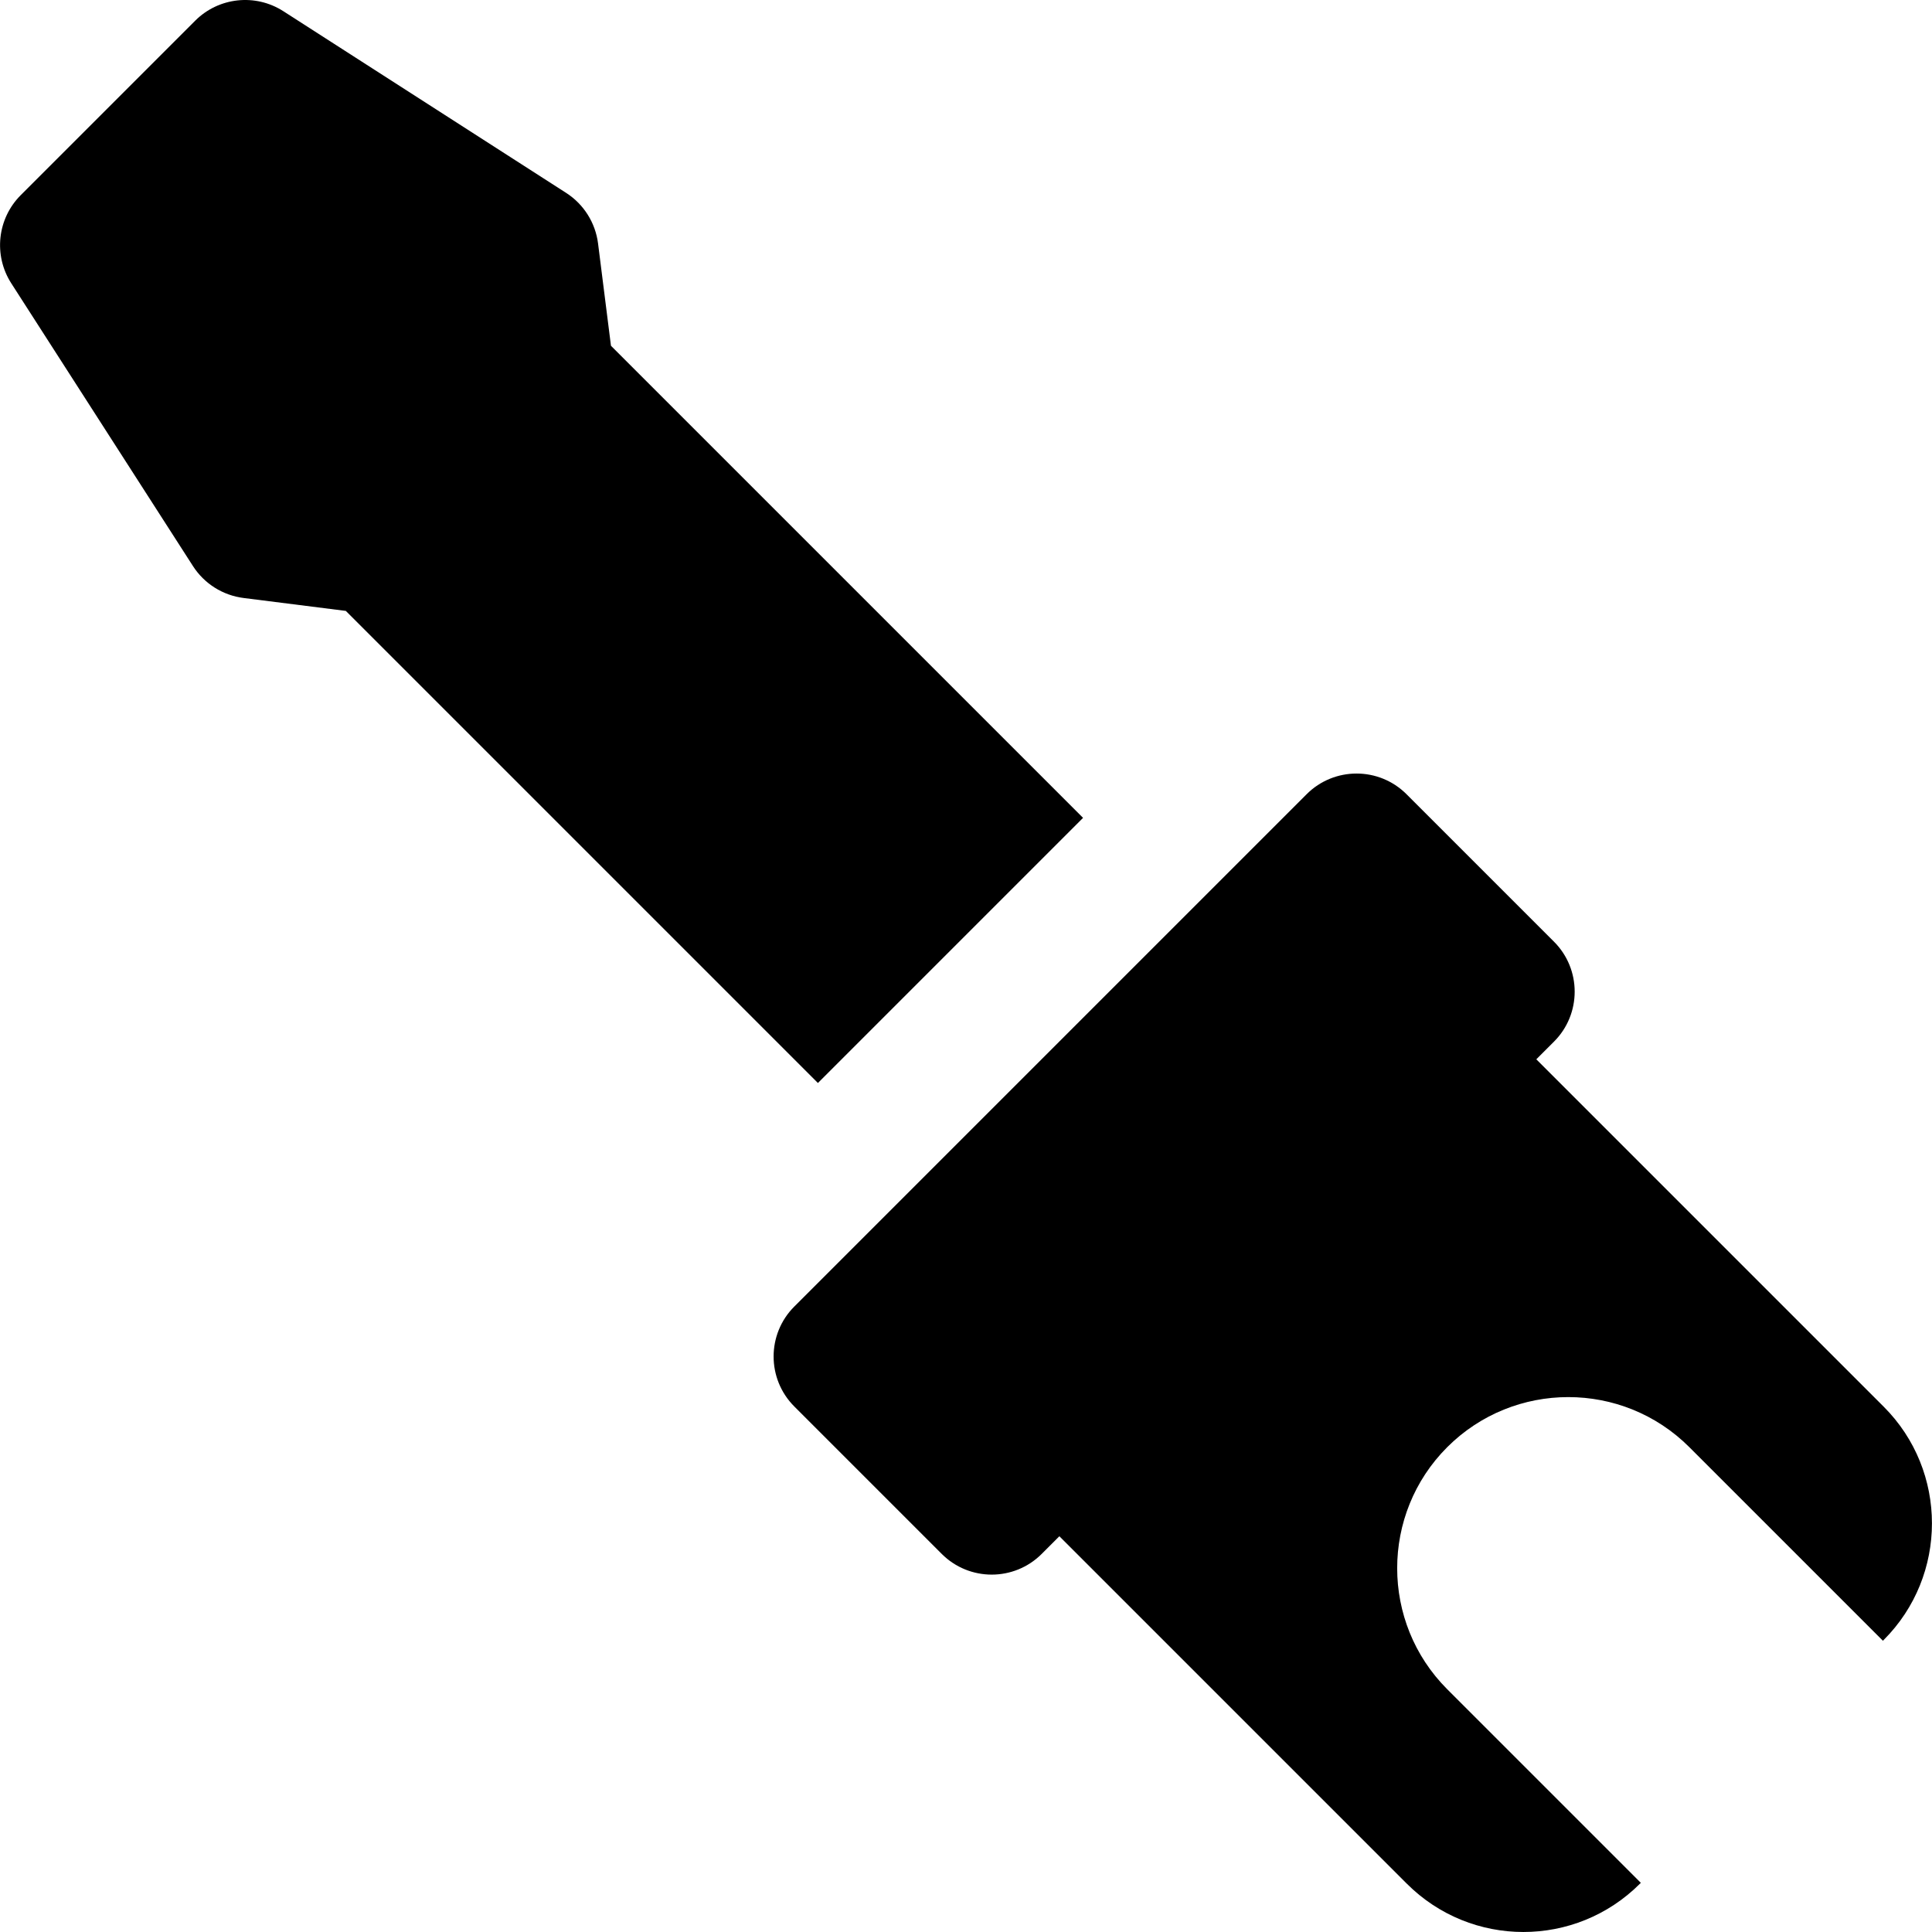 <?xml version="1.0" encoding="iso-8859-1"?>
<!-- Generator: Adobe Illustrator 19.0.0, SVG Export Plug-In . SVG Version: 6.00 Build 0)  -->
<svg xmlns="http://www.w3.org/2000/svg" xmlns:xlink="http://www.w3.org/1999/xlink" version="1.1" id="Layer_1" x="0px" y="0px" viewBox="0 0 512 512" style="enable-background:new 0 0 512 512;" xml:space="preserve">
<g>
	<g>
		<path d="M499.205,372.791l-92.066-92.066l4.682-4.682c7.315-7.314,7.31-19.181,0-26.49l-39.07-39.07    c-7.314-7.314-19.175-7.315-26.49,0l-135.761,135.76c-7.315,7.314-7.31,19.181,0,26.49l39.07,39.07    c7.315,7.317,19.175,7.314,26.49,0l4.682-4.682l92.067,92.066c17.081,17.082,44.729,17.083,61.81,0l0.215-0.215l-51.302-51.302    c-17.688-17.689-17.688-46.469,0-64.157c17.689-17.688,46.468-17.689,64.157,0l51.302,51.302l0.215-0.215    C516.246,417.561,516.246,389.832,499.205,372.791z"/>
	</g>
</g>
<g>
	<g>
		<path d="M161.911,91.63l-3.42-27.098c-0.696-5.502-3.793-10.415-8.458-13.413L75.096,2.973    c-7.411-4.762-17.142-3.716-23.371,2.514L5.502,51.707c-6.23,6.23-7.277,15.959-2.515,23.371l48.15,74.938    c2.997,4.667,7.91,7.764,13.412,8.458l27.097,3.422l125.111,125.109l70.265-70.263L161.911,91.63z"/>
	</g>
</g>
<g>
</g>
<g>
</g>
<g>
</g>
<g>
</g>
<g>
</g>
<g>
</g>
<g>
</g>
<g>
</g>
<g>
</g>
<g>
</g>
<g>
</g>
<g>
</g>
<g>
</g>
<g>
</g>
<g>
</g>
</svg>
